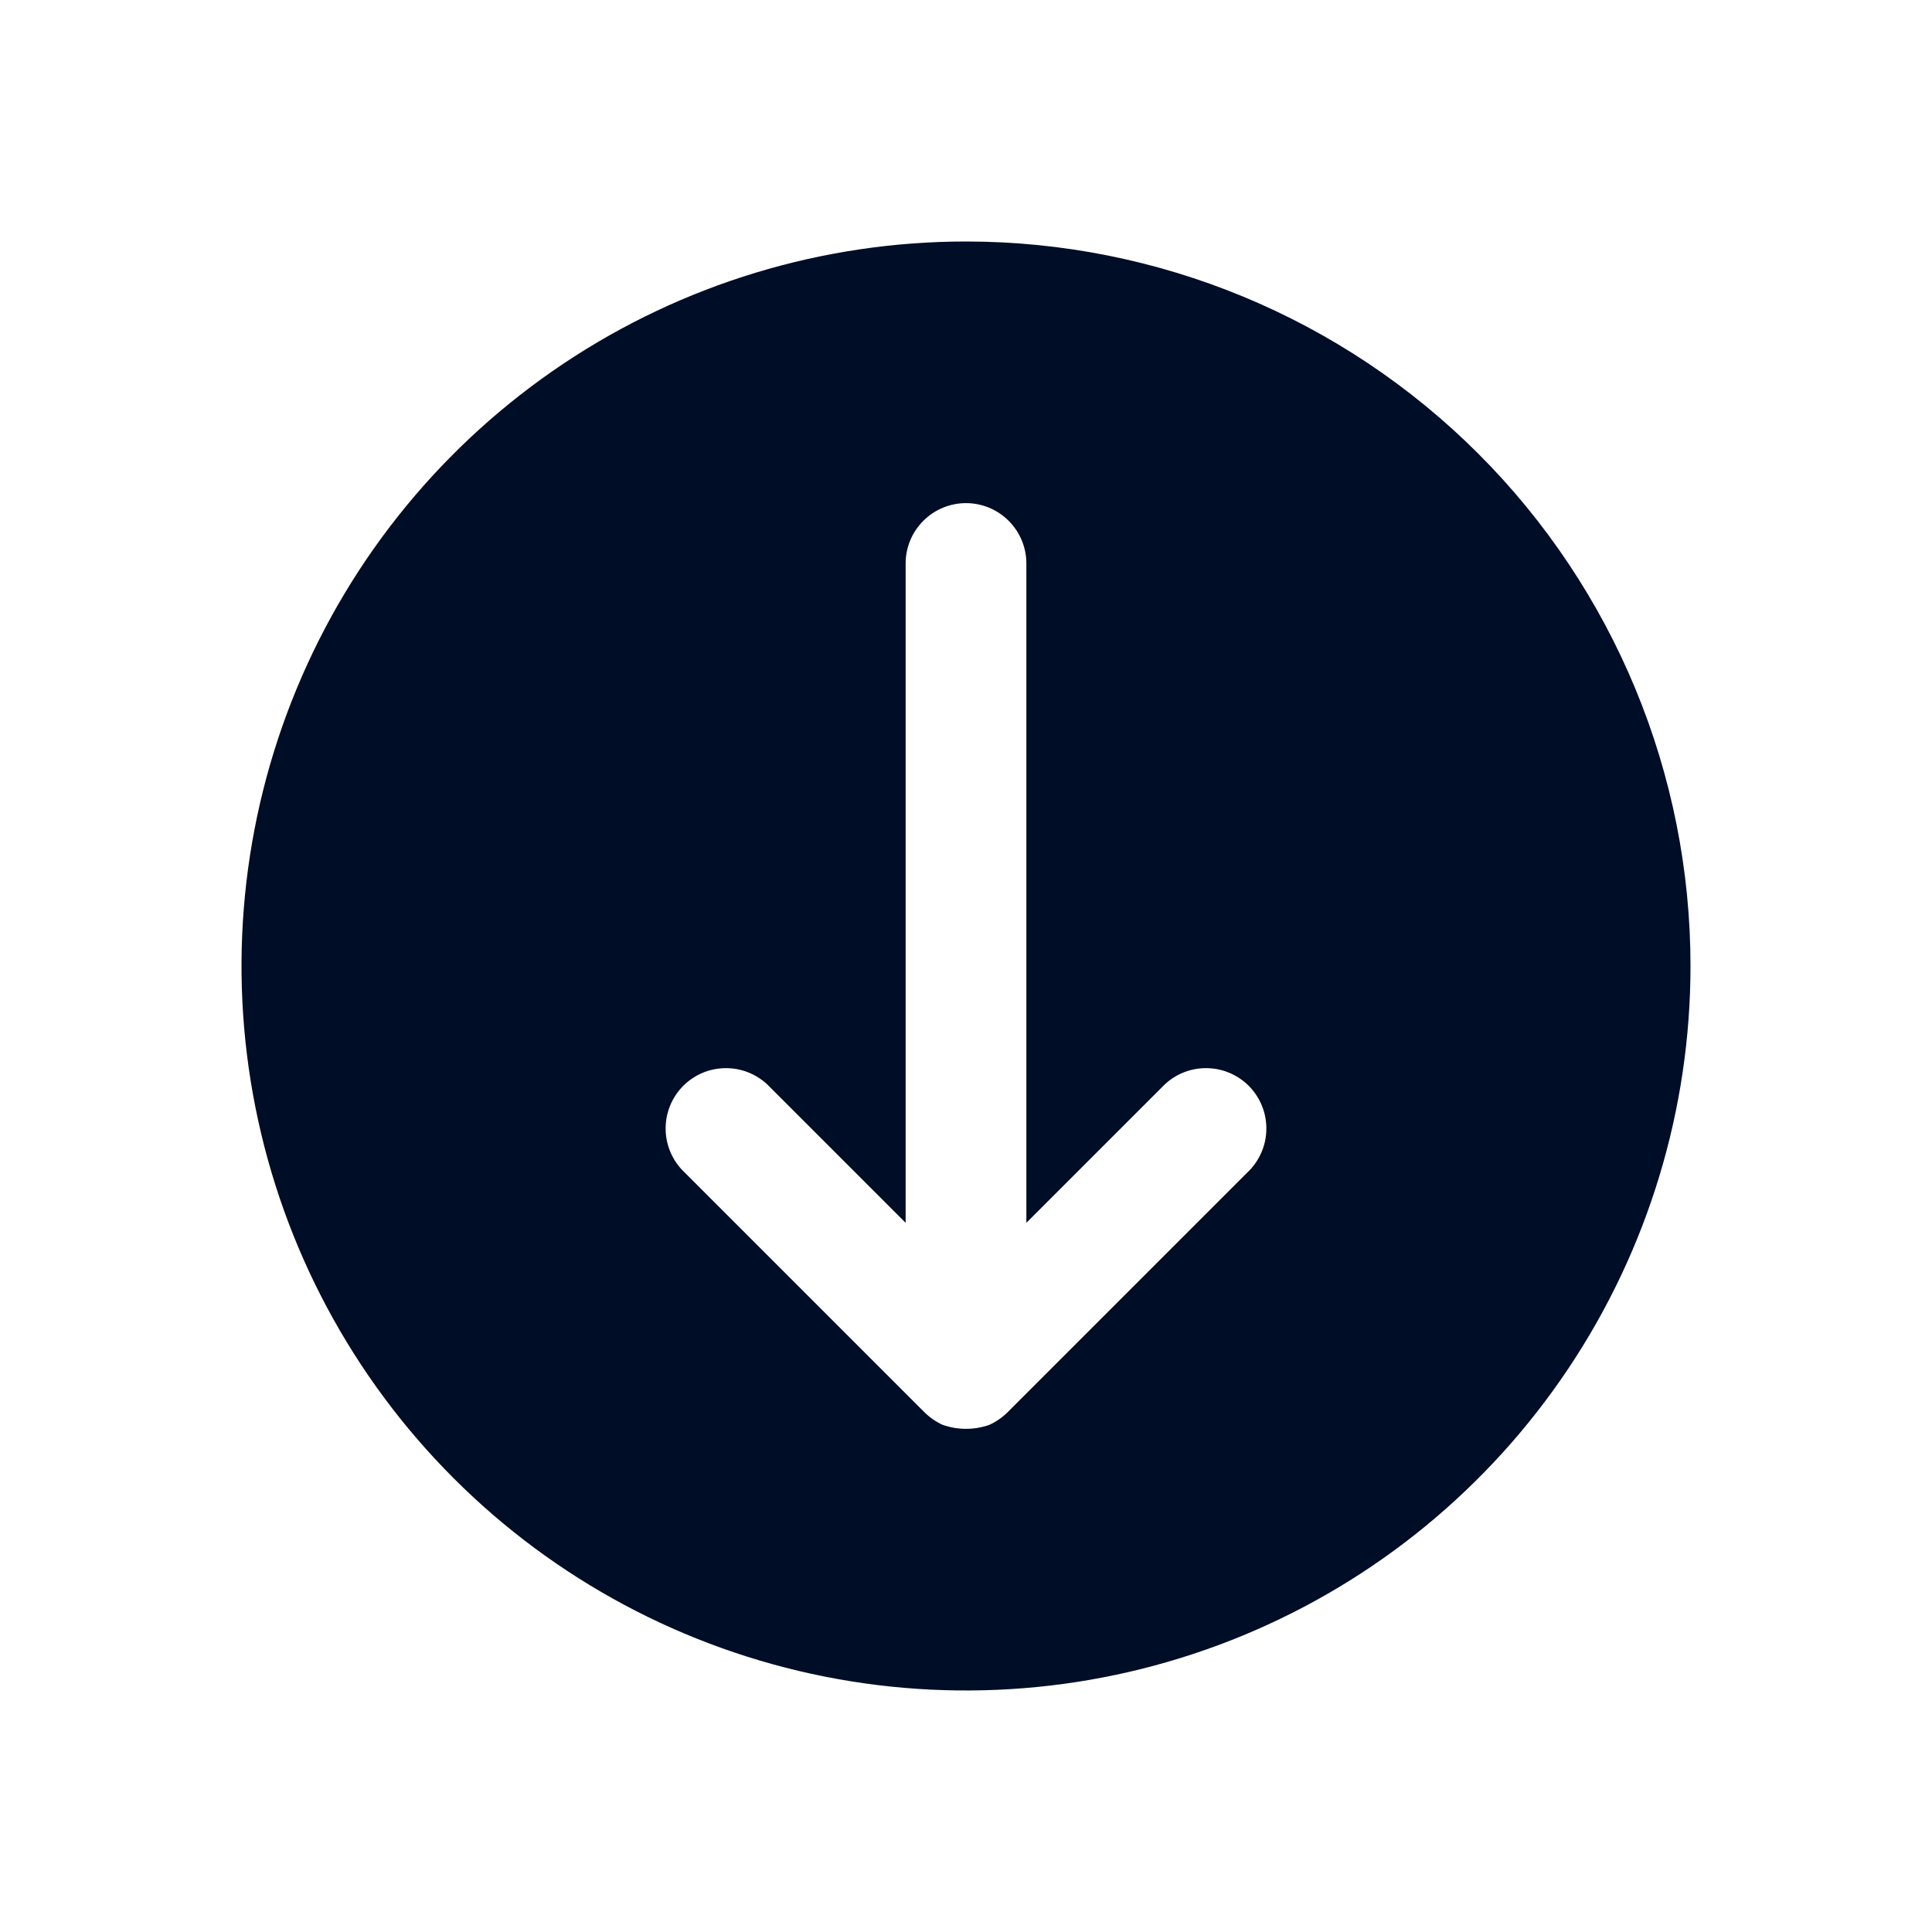 <svg
  width="24"
  height="24"
  viewBox="0 0 24 24"
  fill="none"
  xmlns="http://www.w3.org/2000/svg"
>
  <path
    d="M12 3C10.22 3 8.48 3.528 7 4.517C5.52 5.506 4.366 6.911 3.685 8.556C3.004 10.2 2.826 12.01 3.173 13.756C3.52 15.502 4.377 17.105 5.636 18.364C6.895 19.623 8.498 20.48 10.244 20.827C11.99 21.174 13.8 20.996 15.444 20.315C17.089 19.634 18.494 18.48 19.483 17C20.472 15.52 21 13.78 21 12C21 9.613 20.052 7.324 18.364 5.636C16.676 3.948 14.387 3 12 3ZM15.53 14.53L12.53 17.53C12.461 17.601 12.38 17.659 12.29 17.7C12.102 17.766 11.898 17.766 11.71 17.7C11.62 17.659 11.539 17.601 11.47 17.53L8.47 14.53C8.338 14.388 8.265 14.2 8.269 14.005C8.272 13.811 8.351 13.626 8.488 13.488C8.626 13.351 8.811 13.272 9.005 13.269C9.2 13.265 9.388 13.338 9.53 13.47L11.25 15.19V7C11.25 6.801 11.329 6.61 11.47 6.47C11.61 6.329 11.801 6.25 12 6.25C12.199 6.25 12.39 6.329 12.53 6.47C12.671 6.61 12.75 6.801 12.75 7V15.19L14.47 13.47C14.612 13.338 14.8 13.265 14.995 13.269C15.189 13.272 15.374 13.351 15.512 13.488C15.649 13.626 15.728 13.811 15.731 14.005C15.735 14.2 15.662 14.388 15.53 14.53Z"
    fill="#000D26"
  />
</svg>
